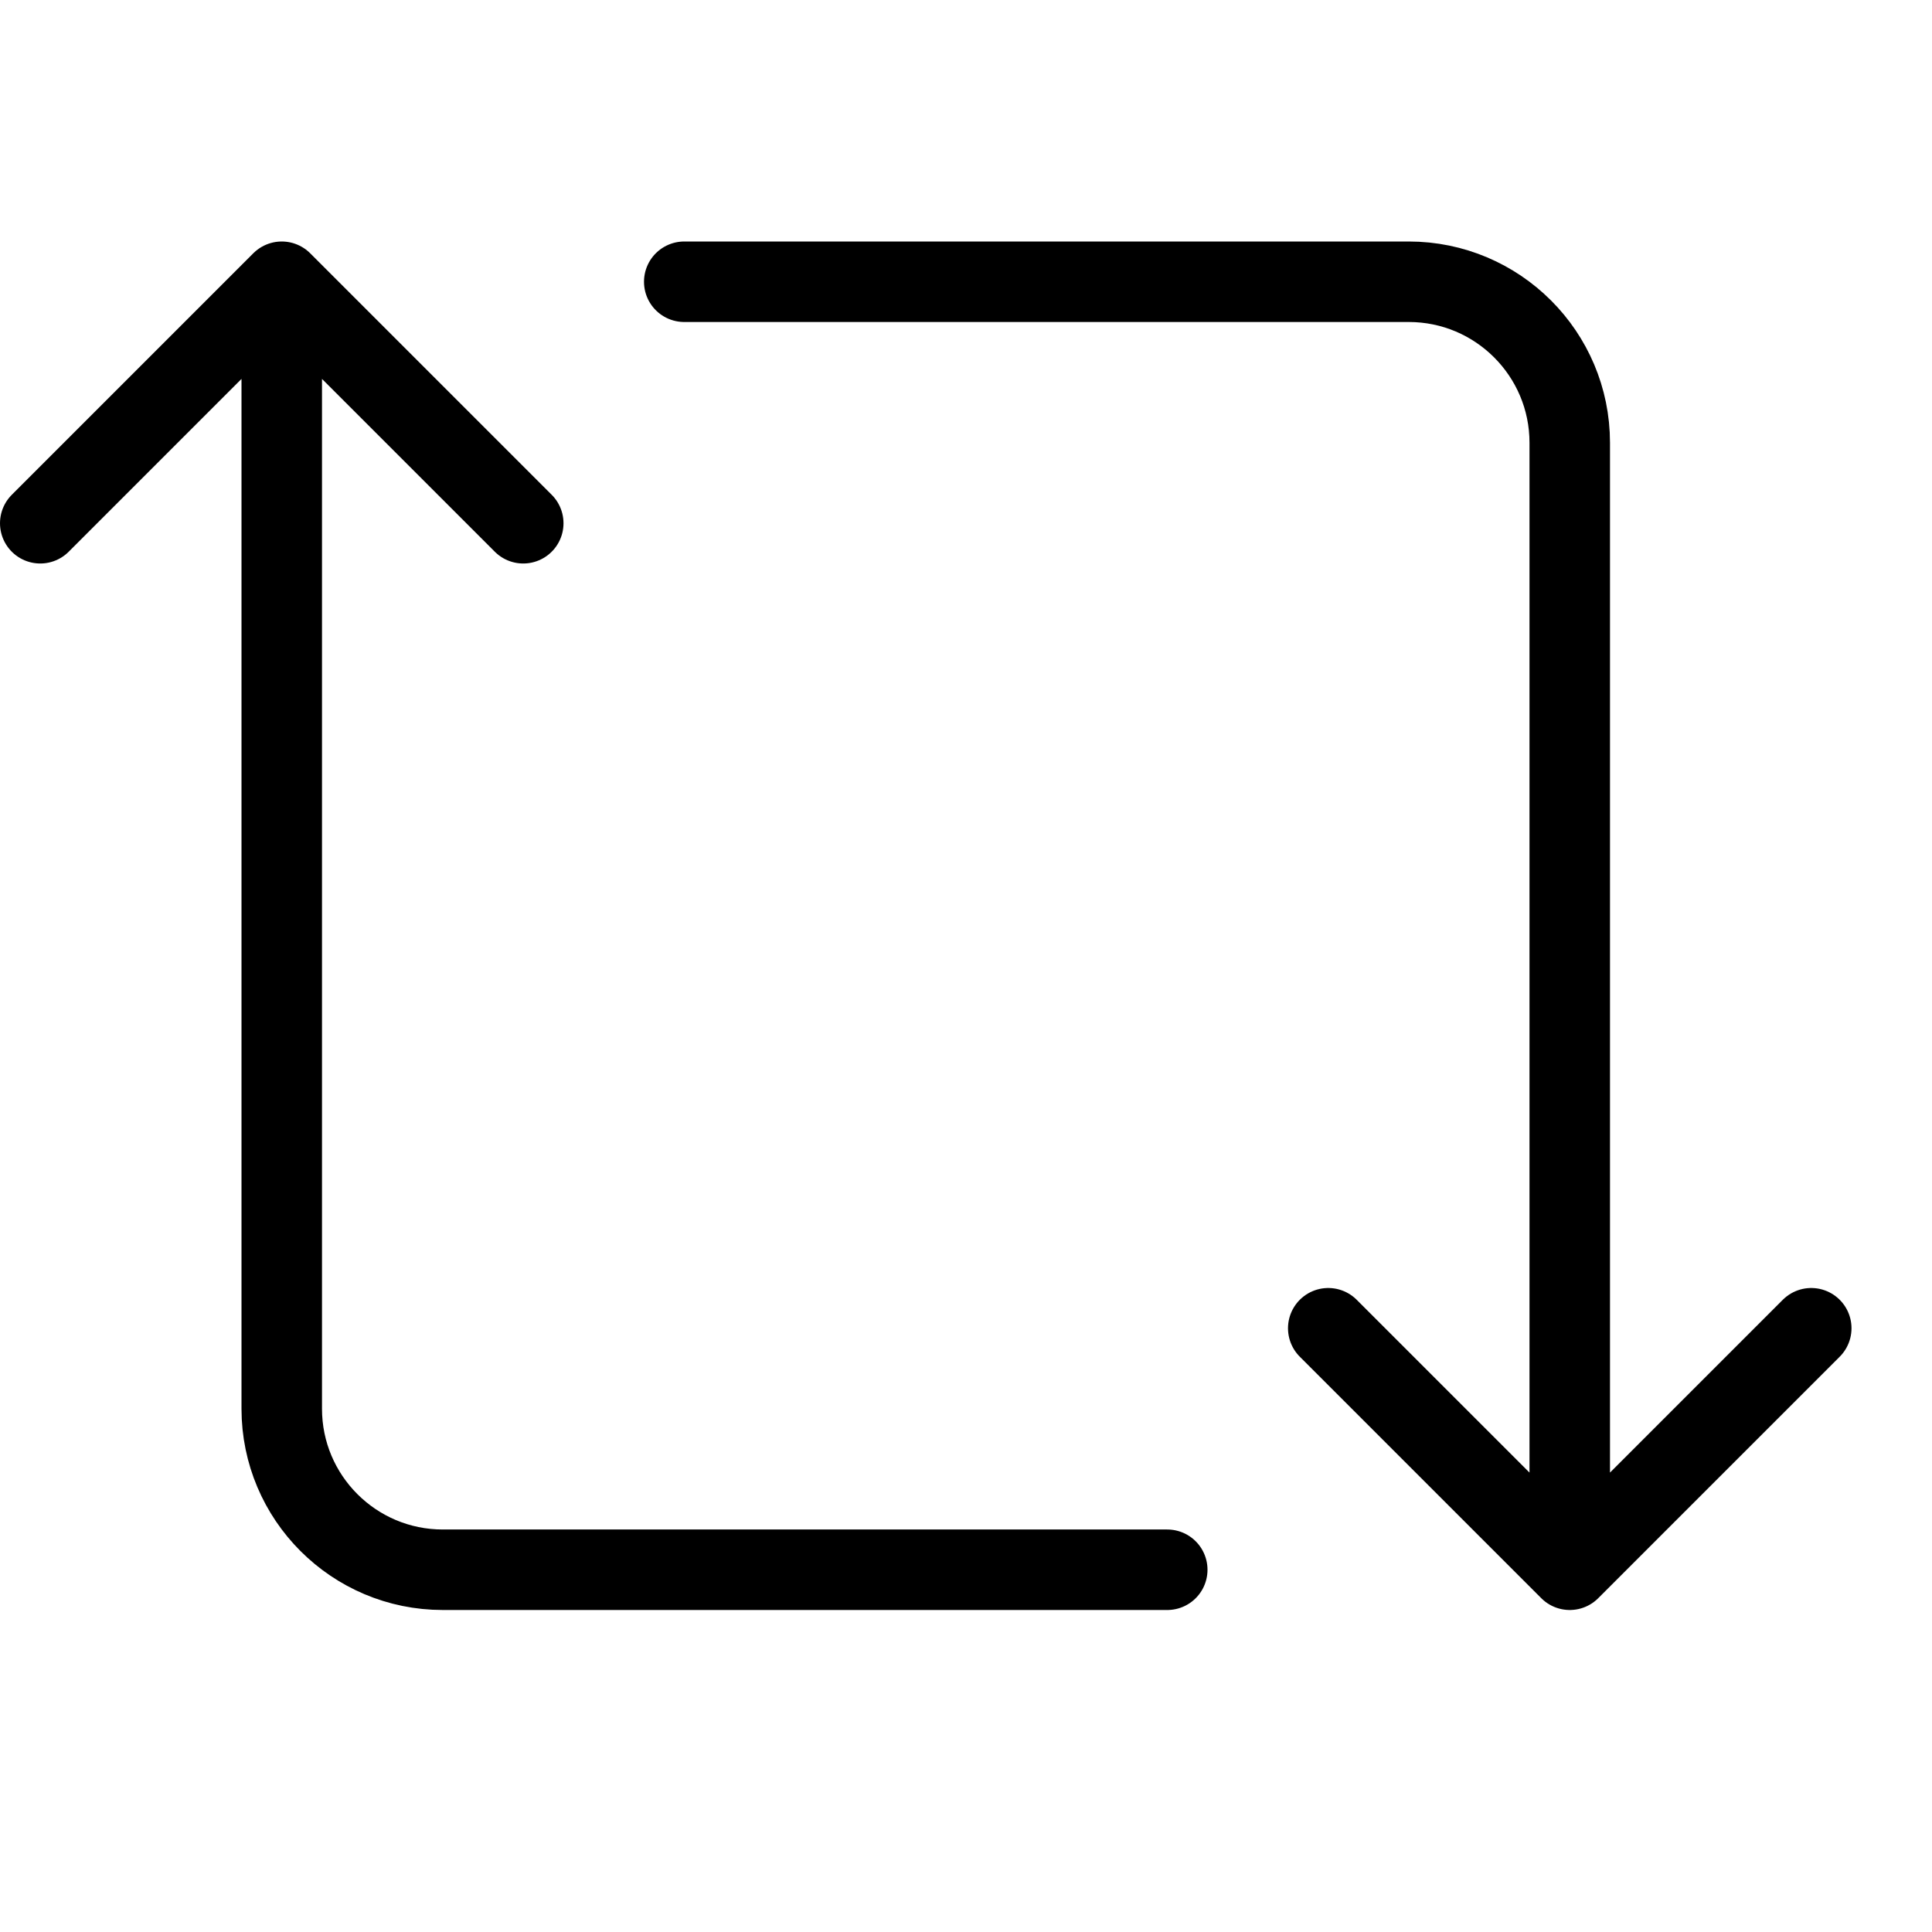 <svg height="24" viewBox="0 0 24 24" width="24" xmlns="http://www.w3.org/2000/svg"><path d="m19.5 19.5-3-3m6 0-3 3m-16-16 3 3m-6 0 3-3m0 0v14c0 1.104.896 2 2 2h9m5 0v-14c0-1.104-.896-2-2-2h-9" fill="none" stroke="#000" stroke-linecap="round" stroke-linejoin="round"/></svg>